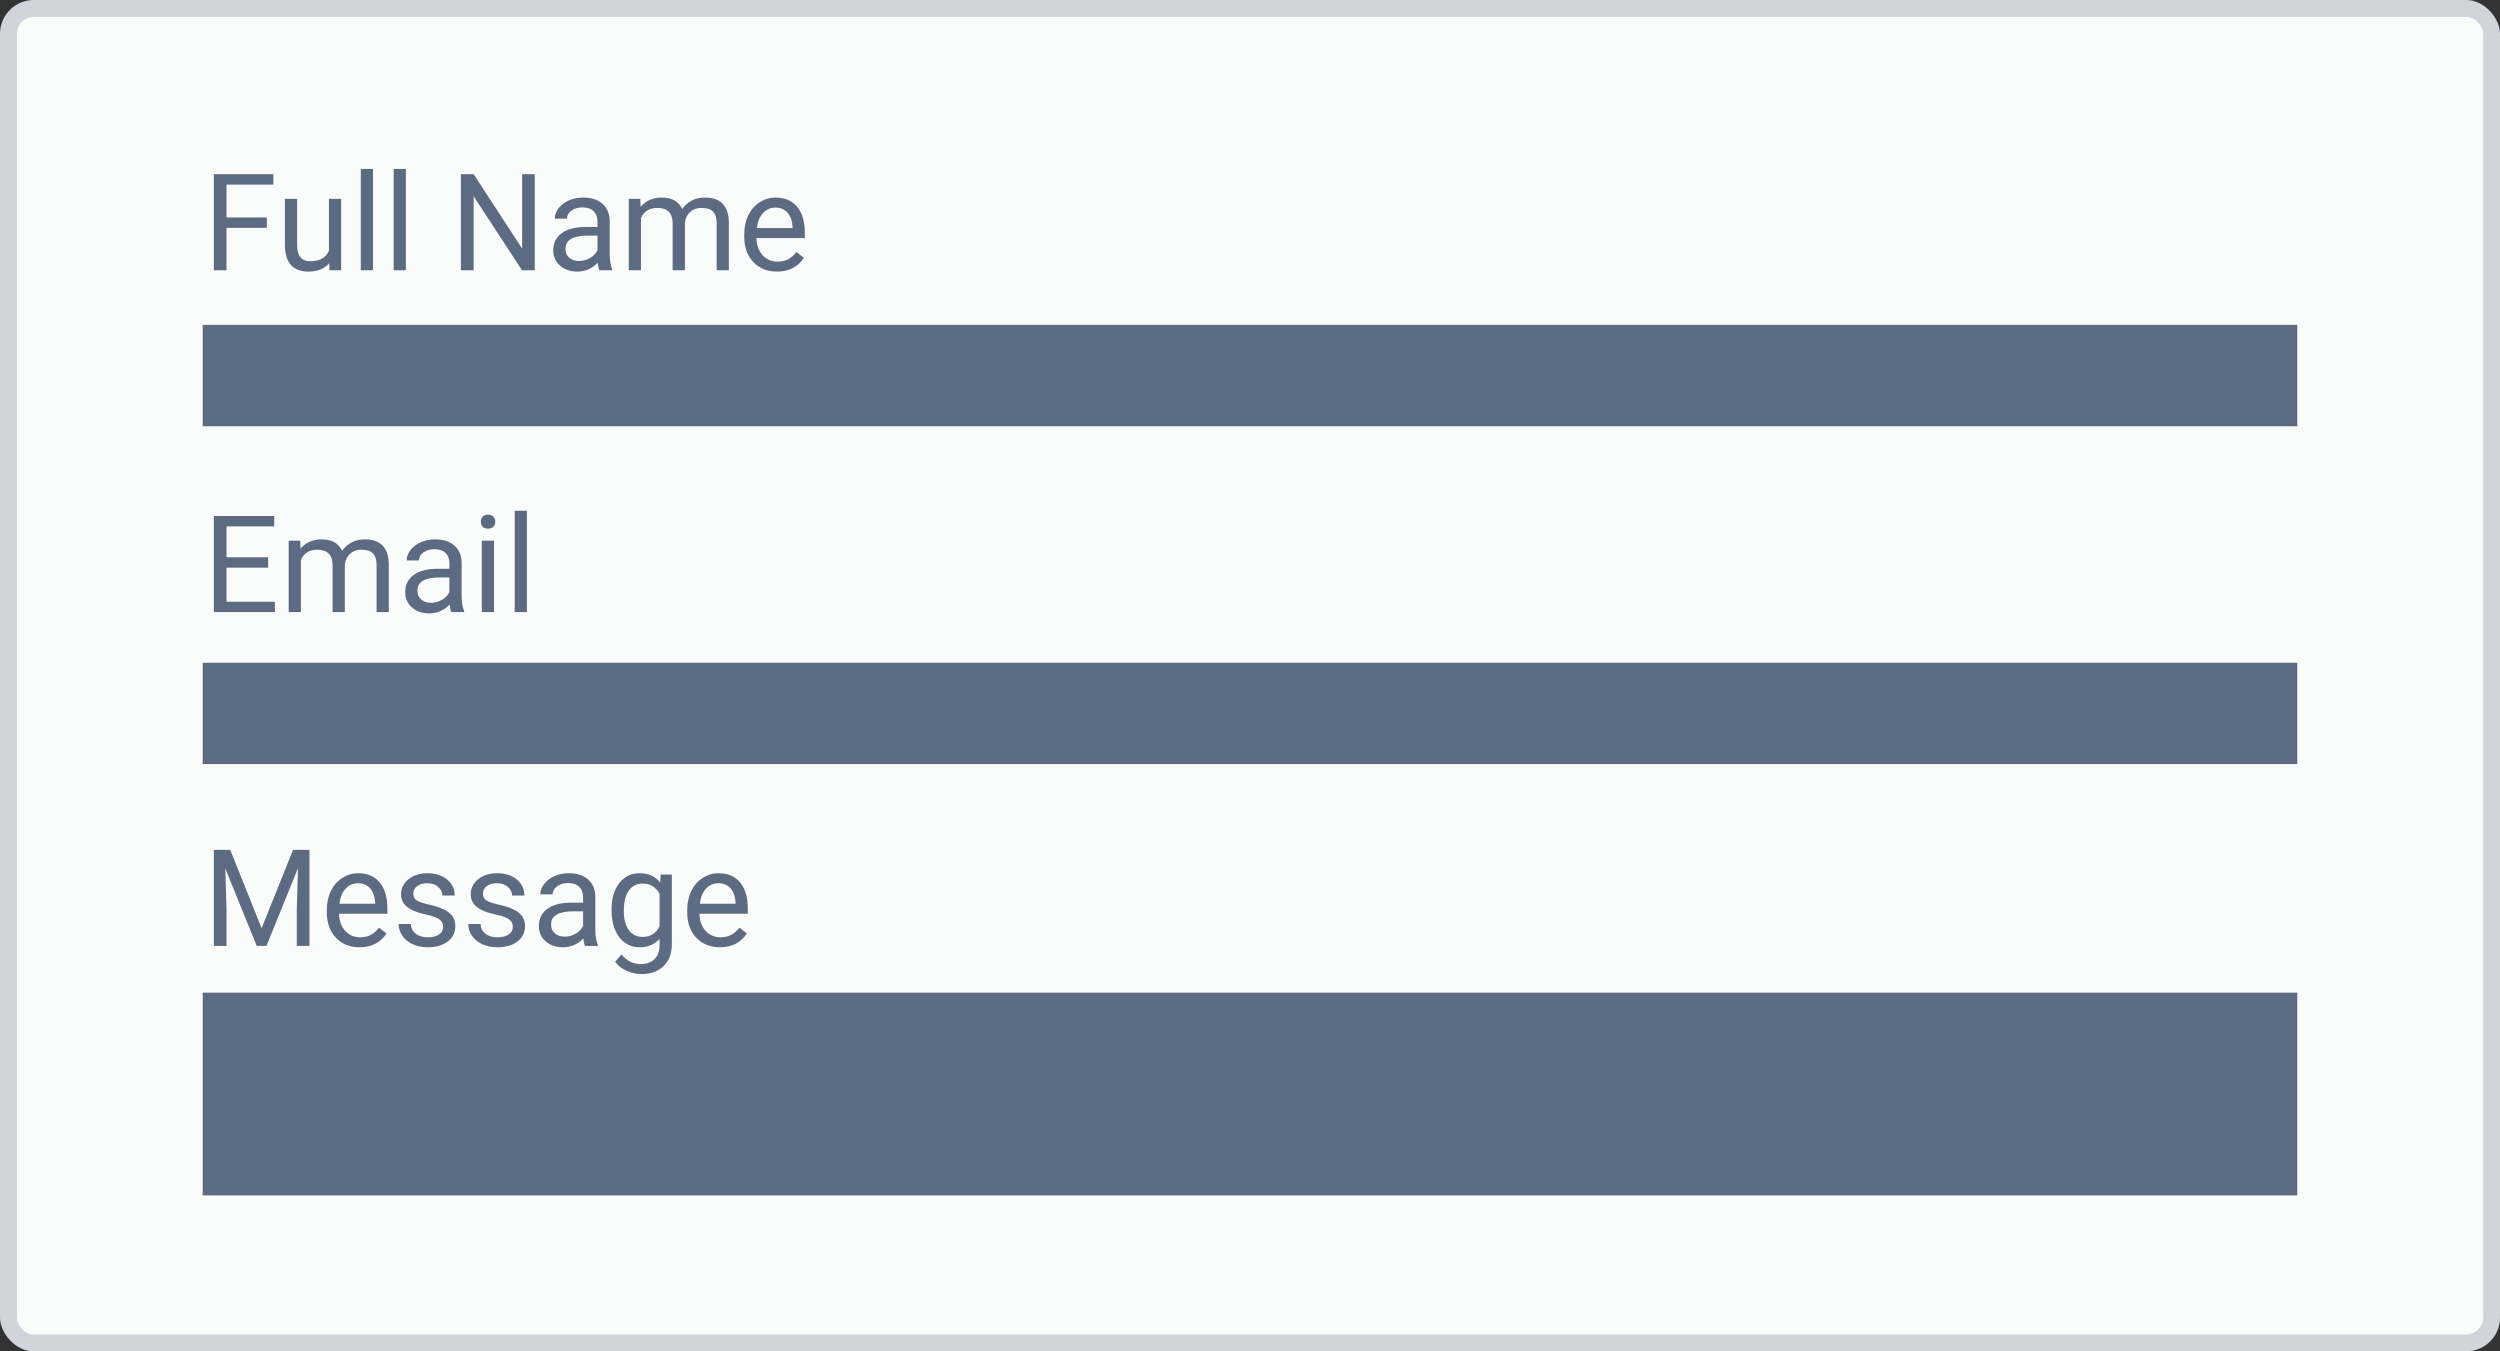 <svg width="148" height="80" viewBox="0 0 148 80" fill="none" xmlns="http://www.w3.org/2000/svg">
<rect x="0" y="0" width="148" height="80" fill="#333333" stroke="none"/>
<rect width="148" height="80" rx="2" fill="#D1D5DB"/>
<rect x="1" y="1" width="146" height="78" rx="1" fill="#FAFBFB"/>
<path fill-rule="evenodd" clip-rule="evenodd" d="M15.797 13.488H13.41V16H12.66V10.312H16.184V10.93H13.41V12.875H15.797V13.488ZM19.492 15.582C19.211 15.913 18.798 16.078 18.254 16.078C17.803 16.078 17.46 15.948 17.223 15.688C16.988 15.425 16.87 15.037 16.867 14.523V11.773H17.59V14.504C17.59 15.145 17.85 15.465 18.371 15.465C18.923 15.465 19.29 15.259 19.473 14.848V11.773H20.195V16H19.508L19.492 15.582ZM22.082 16H21.359V10H22.082V16ZM24.027 16H23.305V10H24.027V16ZM31.656 16H30.902L28.039 11.617V16H27.285V10.312H28.039L30.91 14.715V10.312H31.656V16ZM35.484 16C35.443 15.917 35.409 15.768 35.383 15.555C35.047 15.904 34.646 16.078 34.18 16.078C33.763 16.078 33.421 15.961 33.152 15.727C32.887 15.49 32.754 15.19 32.754 14.828C32.754 14.388 32.921 14.047 33.254 13.805C33.59 13.56 34.061 13.438 34.668 13.438H35.371V13.105C35.371 12.853 35.296 12.652 35.145 12.504C34.993 12.353 34.771 12.277 34.477 12.277C34.219 12.277 34.003 12.342 33.828 12.473C33.654 12.603 33.566 12.76 33.566 12.945H32.84C32.84 12.734 32.914 12.531 33.062 12.336C33.214 12.138 33.417 11.982 33.672 11.867C33.93 11.753 34.212 11.695 34.52 11.695C35.007 11.695 35.388 11.818 35.664 12.062C35.94 12.305 36.083 12.639 36.094 13.066V15.012C36.094 15.4 36.143 15.708 36.242 15.938V16H35.484ZM34.285 15.449C34.512 15.449 34.727 15.391 34.93 15.273C35.133 15.156 35.28 15.004 35.371 14.816V13.949H34.805C33.919 13.949 33.477 14.208 33.477 14.727C33.477 14.953 33.552 15.13 33.703 15.258C33.854 15.385 34.048 15.449 34.285 15.449ZM37.906 11.773L37.926 12.242C38.236 11.878 38.654 11.695 39.18 11.695C39.771 11.695 40.173 11.922 40.387 12.375C40.527 12.172 40.71 12.008 40.934 11.883C41.16 11.758 41.427 11.695 41.734 11.695C42.661 11.695 43.133 12.186 43.148 13.168V16H42.426V13.211C42.426 12.909 42.357 12.684 42.219 12.535C42.081 12.384 41.849 12.309 41.523 12.309C41.255 12.309 41.033 12.389 40.855 12.551C40.678 12.71 40.575 12.925 40.547 13.195V16H39.82V13.23C39.82 12.616 39.52 12.309 38.918 12.309C38.444 12.309 38.12 12.51 37.945 12.914V16H37.223V11.773H37.906ZM45.996 16.078C45.423 16.078 44.957 15.891 44.598 15.516C44.238 15.138 44.059 14.634 44.059 14.004V13.871C44.059 13.452 44.138 13.078 44.297 12.75C44.458 12.419 44.682 12.162 44.969 11.977C45.258 11.789 45.57 11.695 45.906 11.695C46.456 11.695 46.883 11.876 47.188 12.238C47.492 12.6 47.645 13.118 47.645 13.793V14.094H44.781C44.792 14.51 44.913 14.848 45.145 15.105C45.379 15.361 45.676 15.488 46.035 15.488C46.29 15.488 46.507 15.436 46.684 15.332C46.861 15.228 47.016 15.09 47.148 14.918L47.59 15.262C47.236 15.806 46.704 16.078 45.996 16.078ZM45.906 12.289C45.615 12.289 45.37 12.396 45.172 12.609C44.974 12.82 44.852 13.117 44.805 13.5H46.922V13.445C46.901 13.078 46.802 12.794 46.625 12.594C46.448 12.391 46.208 12.289 45.906 12.289ZM136 19.234H12V25.234H136V19.234ZM136 39.234H12V45.234H136V39.234ZM13.41 33.605H15.875V32.992H13.41V31.164H16.234V30.547H12.66V36.234H16.273V35.621H13.41V33.605ZM17.793 32.477L17.773 32.008H17.09V36.234H17.812V33.148C17.987 32.745 18.311 32.543 18.785 32.543C19.387 32.543 19.688 32.85 19.688 33.465V36.234H20.414V33.43C20.443 33.159 20.546 32.944 20.723 32.785C20.9 32.624 21.122 32.543 21.391 32.543C21.716 32.543 21.948 32.618 22.086 32.77C22.224 32.918 22.293 33.143 22.293 33.445V36.234H23.016V33.402C23 32.421 22.529 31.93 21.602 31.93C21.294 31.93 21.027 31.992 20.801 32.117C20.577 32.242 20.395 32.406 20.254 32.609C20.04 32.156 19.638 31.93 19.047 31.93C18.521 31.93 18.103 32.112 17.793 32.477ZM26.617 35.789C26.643 36.003 26.677 36.151 26.719 36.234H27.477V36.172C27.378 35.943 27.328 35.634 27.328 35.246V33.301C27.318 32.874 27.174 32.539 26.898 32.297C26.622 32.052 26.241 31.93 25.754 31.93C25.447 31.93 25.164 31.987 24.906 32.102C24.651 32.216 24.448 32.372 24.297 32.57C24.148 32.766 24.074 32.969 24.074 33.18H24.801C24.801 32.995 24.888 32.837 25.062 32.707C25.237 32.577 25.453 32.512 25.711 32.512C26.005 32.512 26.228 32.587 26.379 32.738C26.53 32.887 26.605 33.087 26.605 33.34V33.672H25.902C25.296 33.672 24.824 33.794 24.488 34.039C24.155 34.281 23.988 34.622 23.988 35.062C23.988 35.425 24.121 35.724 24.387 35.961C24.655 36.195 24.997 36.312 25.414 36.312C25.88 36.312 26.281 36.138 26.617 35.789ZM26.164 35.508C25.961 35.625 25.746 35.684 25.52 35.684C25.283 35.684 25.088 35.62 24.938 35.492C24.787 35.365 24.711 35.188 24.711 34.961C24.711 34.443 25.154 34.184 26.039 34.184H26.605V35.051C26.514 35.238 26.367 35.391 26.164 35.508ZM28.523 36.234H29.246V32.008H28.523V36.234ZM28.57 30.59C28.5 30.671 28.465 30.77 28.465 30.887C28.465 31.004 28.5 31.102 28.57 31.18C28.643 31.258 28.75 31.297 28.891 31.297C29.031 31.297 29.138 31.258 29.211 31.18C29.284 31.102 29.32 31.004 29.32 30.887C29.32 30.77 29.284 30.671 29.211 30.59C29.138 30.509 29.031 30.469 28.891 30.469C28.75 30.469 28.643 30.509 28.57 30.59ZM30.469 36.234H31.191V30.234H30.469V36.234ZM12 58.766H136V70.766H12V58.766ZM15.488 54.953L13.629 50.312H12.66V56H13.41V53.785L13.336 51.406L15.199 56H15.773L17.641 51.395L17.57 53.785V56H18.32V50.312H17.348L15.488 54.953ZM19.887 55.516C20.246 55.891 20.712 56.078 21.285 56.078C21.994 56.078 22.525 55.806 22.879 55.262L22.438 54.918C22.305 55.09 22.15 55.228 21.973 55.332C21.796 55.436 21.579 55.488 21.324 55.488C20.965 55.488 20.668 55.361 20.434 55.105C20.202 54.848 20.081 54.51 20.07 54.094H22.934V53.793C22.934 53.118 22.781 52.6 22.477 52.238C22.172 51.876 21.745 51.695 21.195 51.695C20.859 51.695 20.547 51.789 20.258 51.977C19.971 52.161 19.747 52.419 19.586 52.75C19.427 53.078 19.348 53.452 19.348 53.871V54.004C19.348 54.634 19.527 55.138 19.887 55.516ZM20.461 52.609C20.659 52.396 20.904 52.289 21.195 52.289C21.497 52.289 21.737 52.391 21.914 52.594C22.091 52.794 22.19 53.078 22.211 53.445V53.5H20.094C20.141 53.117 20.263 52.82 20.461 52.609ZM26.012 54.426C26.16 54.533 26.234 54.684 26.234 54.879C26.234 55.064 26.151 55.212 25.984 55.324C25.82 55.434 25.602 55.488 25.328 55.488C25.031 55.488 24.792 55.418 24.609 55.277C24.43 55.134 24.333 54.941 24.32 54.699H23.598C23.598 54.949 23.671 55.182 23.816 55.398C23.965 55.612 24.169 55.779 24.43 55.898C24.69 56.018 24.99 56.078 25.328 56.078C25.81 56.078 26.202 55.965 26.504 55.738C26.806 55.509 26.957 55.206 26.957 54.828C26.957 54.602 26.902 54.41 26.793 54.254C26.686 54.095 26.521 53.96 26.297 53.848C26.073 53.736 25.78 53.639 25.418 53.559C25.059 53.478 24.81 53.393 24.672 53.305C24.534 53.216 24.465 53.085 24.465 52.91C24.465 52.725 24.539 52.575 24.688 52.461C24.836 52.346 25.042 52.289 25.305 52.289C25.56 52.289 25.771 52.361 25.938 52.504C26.107 52.647 26.191 52.818 26.191 53.016H26.918C26.918 52.63 26.768 52.314 26.469 52.066C26.172 51.819 25.784 51.695 25.305 51.695C24.849 51.695 24.474 51.815 24.18 52.055C23.888 52.294 23.742 52.587 23.742 52.934C23.742 53.142 23.793 53.322 23.895 53.473C23.999 53.624 24.158 53.754 24.371 53.863C24.587 53.973 24.878 54.066 25.242 54.145C25.609 54.223 25.866 54.316 26.012 54.426ZM30.137 54.426C30.285 54.533 30.359 54.684 30.359 54.879C30.359 55.064 30.276 55.212 30.109 55.324C29.945 55.434 29.727 55.488 29.453 55.488C29.156 55.488 28.917 55.418 28.734 55.277C28.555 55.134 28.458 54.941 28.445 54.699H27.723C27.723 54.949 27.796 55.182 27.941 55.398C28.09 55.612 28.294 55.779 28.555 55.898C28.815 56.018 29.115 56.078 29.453 56.078C29.935 56.078 30.327 55.965 30.629 55.738C30.931 55.509 31.082 55.206 31.082 54.828C31.082 54.602 31.027 54.41 30.918 54.254C30.811 54.095 30.646 53.96 30.422 53.848C30.198 53.736 29.905 53.639 29.543 53.559C29.184 53.478 28.935 53.393 28.797 53.305C28.659 53.216 28.59 53.085 28.59 52.91C28.59 52.725 28.664 52.575 28.812 52.461C28.961 52.346 29.167 52.289 29.43 52.289C29.685 52.289 29.896 52.361 30.062 52.504C30.232 52.647 30.316 52.818 30.316 53.016H31.043C31.043 52.63 30.893 52.314 30.594 52.066C30.297 51.819 29.909 51.695 29.43 51.695C28.974 51.695 28.599 51.815 28.305 52.055C28.013 52.294 27.867 52.587 27.867 52.934C27.867 53.142 27.918 53.322 28.02 53.473C28.124 53.624 28.283 53.754 28.496 53.863C28.712 53.973 29.003 54.066 29.367 54.145C29.734 54.223 29.991 54.316 30.137 54.426ZM34.531 55.555C34.557 55.768 34.591 55.917 34.633 56H35.391V55.938C35.292 55.708 35.242 55.4 35.242 55.012V53.066C35.232 52.639 35.089 52.305 34.812 52.062C34.536 51.818 34.155 51.695 33.668 51.695C33.361 51.695 33.078 51.753 32.82 51.867C32.565 51.982 32.362 52.138 32.211 52.336C32.062 52.531 31.988 52.734 31.988 52.945H32.715C32.715 52.76 32.802 52.603 32.977 52.473C33.151 52.342 33.367 52.277 33.625 52.277C33.919 52.277 34.142 52.353 34.293 52.504C34.444 52.652 34.52 52.853 34.52 53.105V53.438H33.816C33.21 53.438 32.738 53.56 32.402 53.805C32.069 54.047 31.902 54.388 31.902 54.828C31.902 55.19 32.035 55.49 32.301 55.727C32.569 55.961 32.911 56.078 33.328 56.078C33.794 56.078 34.195 55.904 34.531 55.555ZM34.078 55.273C33.875 55.391 33.66 55.449 33.434 55.449C33.197 55.449 33.003 55.385 32.852 55.258C32.7 55.13 32.625 54.953 32.625 54.727C32.625 54.208 33.068 53.949 33.953 53.949H34.52V54.816C34.428 55.004 34.281 55.156 34.078 55.273ZM36.66 52.281C36.355 52.669 36.203 53.193 36.203 53.852C36.203 54.539 36.355 55.082 36.66 55.48C36.967 55.879 37.368 56.078 37.863 56.078C38.363 56.078 38.758 55.911 39.047 55.578V55.941C39.047 56.301 38.948 56.579 38.75 56.777C38.555 56.975 38.281 57.074 37.93 57.074C37.482 57.074 37.103 56.883 36.793 56.5L36.418 56.934C36.572 57.16 36.794 57.339 37.086 57.469C37.378 57.599 37.676 57.664 37.98 57.664C38.527 57.664 38.962 57.507 39.285 57.191C39.611 56.876 39.773 56.445 39.773 55.898V51.773H39.113L39.078 52.242C38.789 51.878 38.387 51.695 37.871 51.695C37.368 51.695 36.965 51.891 36.66 52.281ZM37.223 55.059C37.027 54.785 36.93 54.41 36.93 53.934C36.93 53.397 37.029 52.992 37.227 52.719C37.425 52.445 37.699 52.309 38.051 52.309C38.493 52.309 38.825 52.51 39.047 52.914V54.844C38.833 55.258 38.499 55.465 38.043 55.465C37.691 55.465 37.418 55.329 37.223 55.059ZM41.223 55.516C41.582 55.891 42.048 56.078 42.621 56.078C43.329 56.078 43.861 55.806 44.215 55.262L43.773 54.918C43.641 55.09 43.486 55.228 43.309 55.332C43.132 55.436 42.915 55.488 42.66 55.488C42.301 55.488 42.004 55.361 41.77 55.105C41.538 54.848 41.417 54.51 41.406 54.094H44.27V53.793C44.27 53.118 44.117 52.6 43.812 52.238C43.508 51.876 43.081 51.695 42.531 51.695C42.195 51.695 41.883 51.789 41.594 51.977C41.307 52.161 41.083 52.419 40.922 52.75C40.763 53.078 40.684 53.452 40.684 53.871V54.004C40.684 54.634 40.863 55.138 41.223 55.516ZM41.797 52.609C41.995 52.396 42.24 52.289 42.531 52.289C42.833 52.289 43.073 52.391 43.25 52.594C43.427 52.794 43.526 53.078 43.547 53.445V53.5H41.43C41.477 53.117 41.599 52.82 41.797 52.609Z" fill="#5D6B82"/>
</svg>
